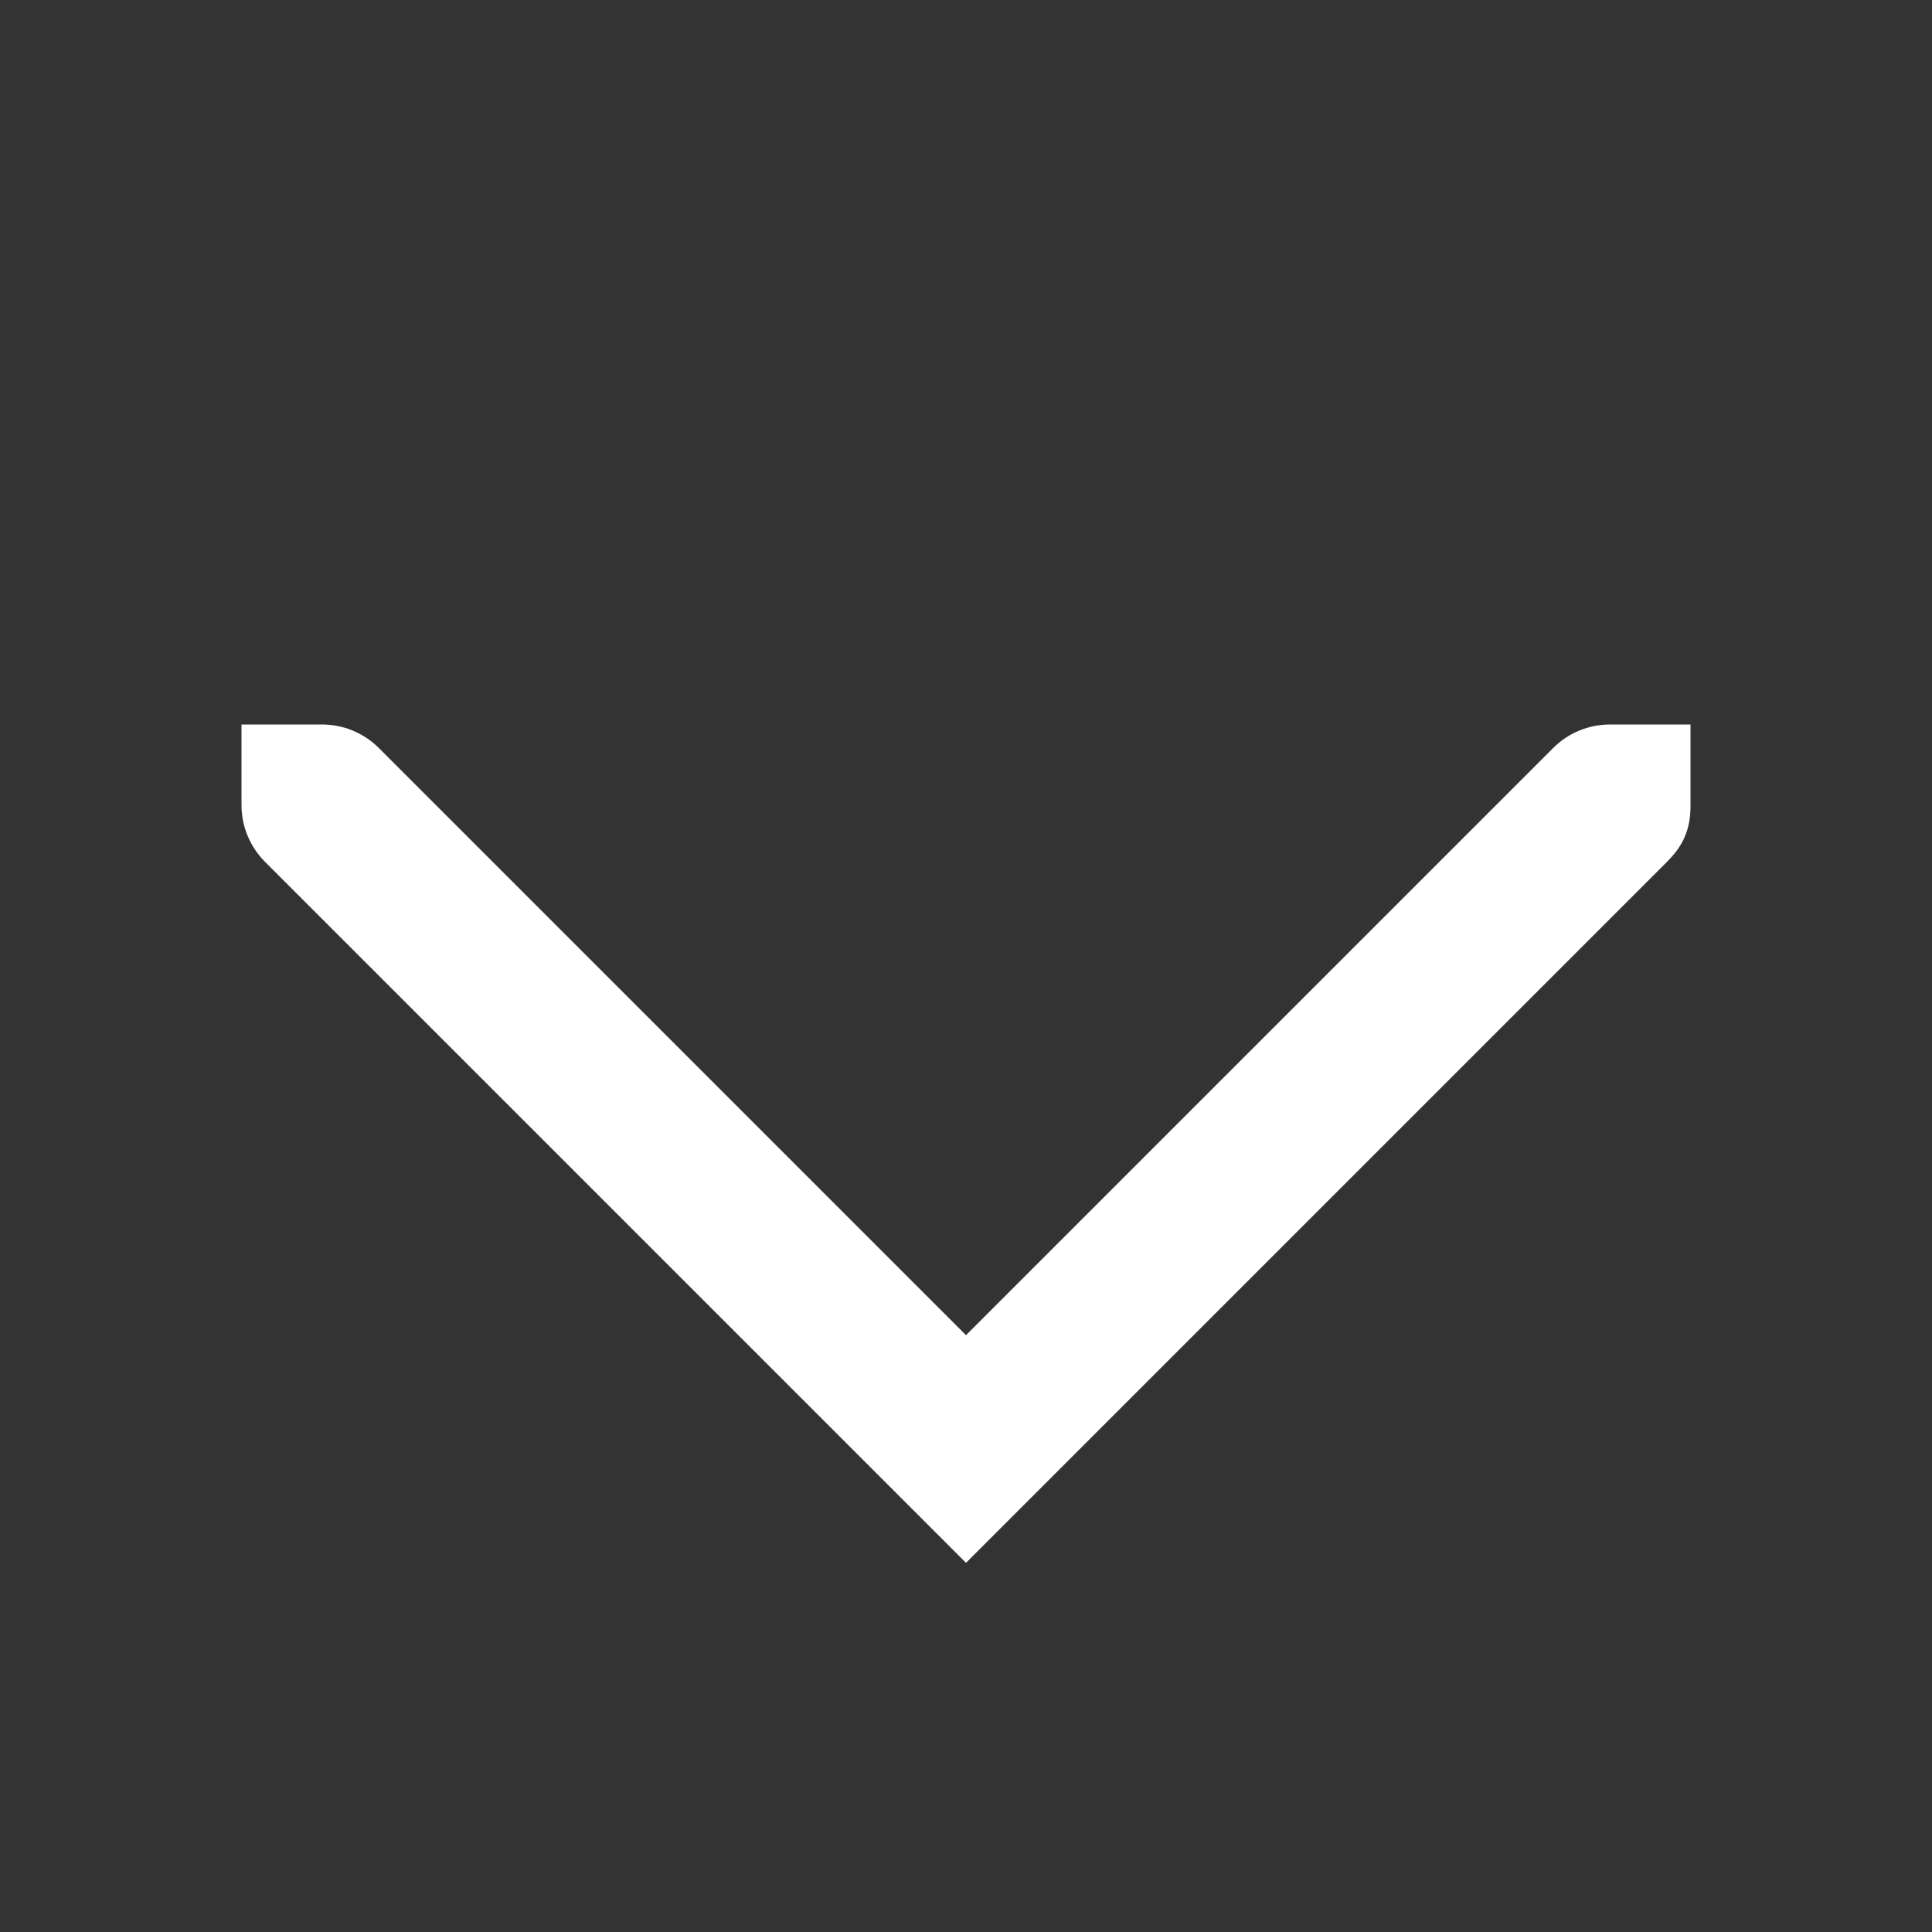 <?xml version="1.0" encoding="UTF-8"?>
<svg height="24px" viewBox="0 0 24 24" width="24px" xmlns="http://www.w3.org/2000/svg">
    <rect x="0" y="0" width="24" height="24" fill="#333333" stroke="none"/>
    <path d="m 3 9 v 1 c 0 0.277 0.113 0.527 0.293 0.707 l 8.707 8.707 l 8.707 -8.707 c 0.18 -0.18 0.297 -0.379 0.293 -0.707 v -1 h -1 c -0.266 0 -0.52 0.105 -0.707 0.293 l -7.293 7.293 l -7.293 -7.293 c -0.188 -0.188 -0.441 -0.293 -0.707 -0.293 z m 0 0" fill="#ffffff"/>
</svg>
